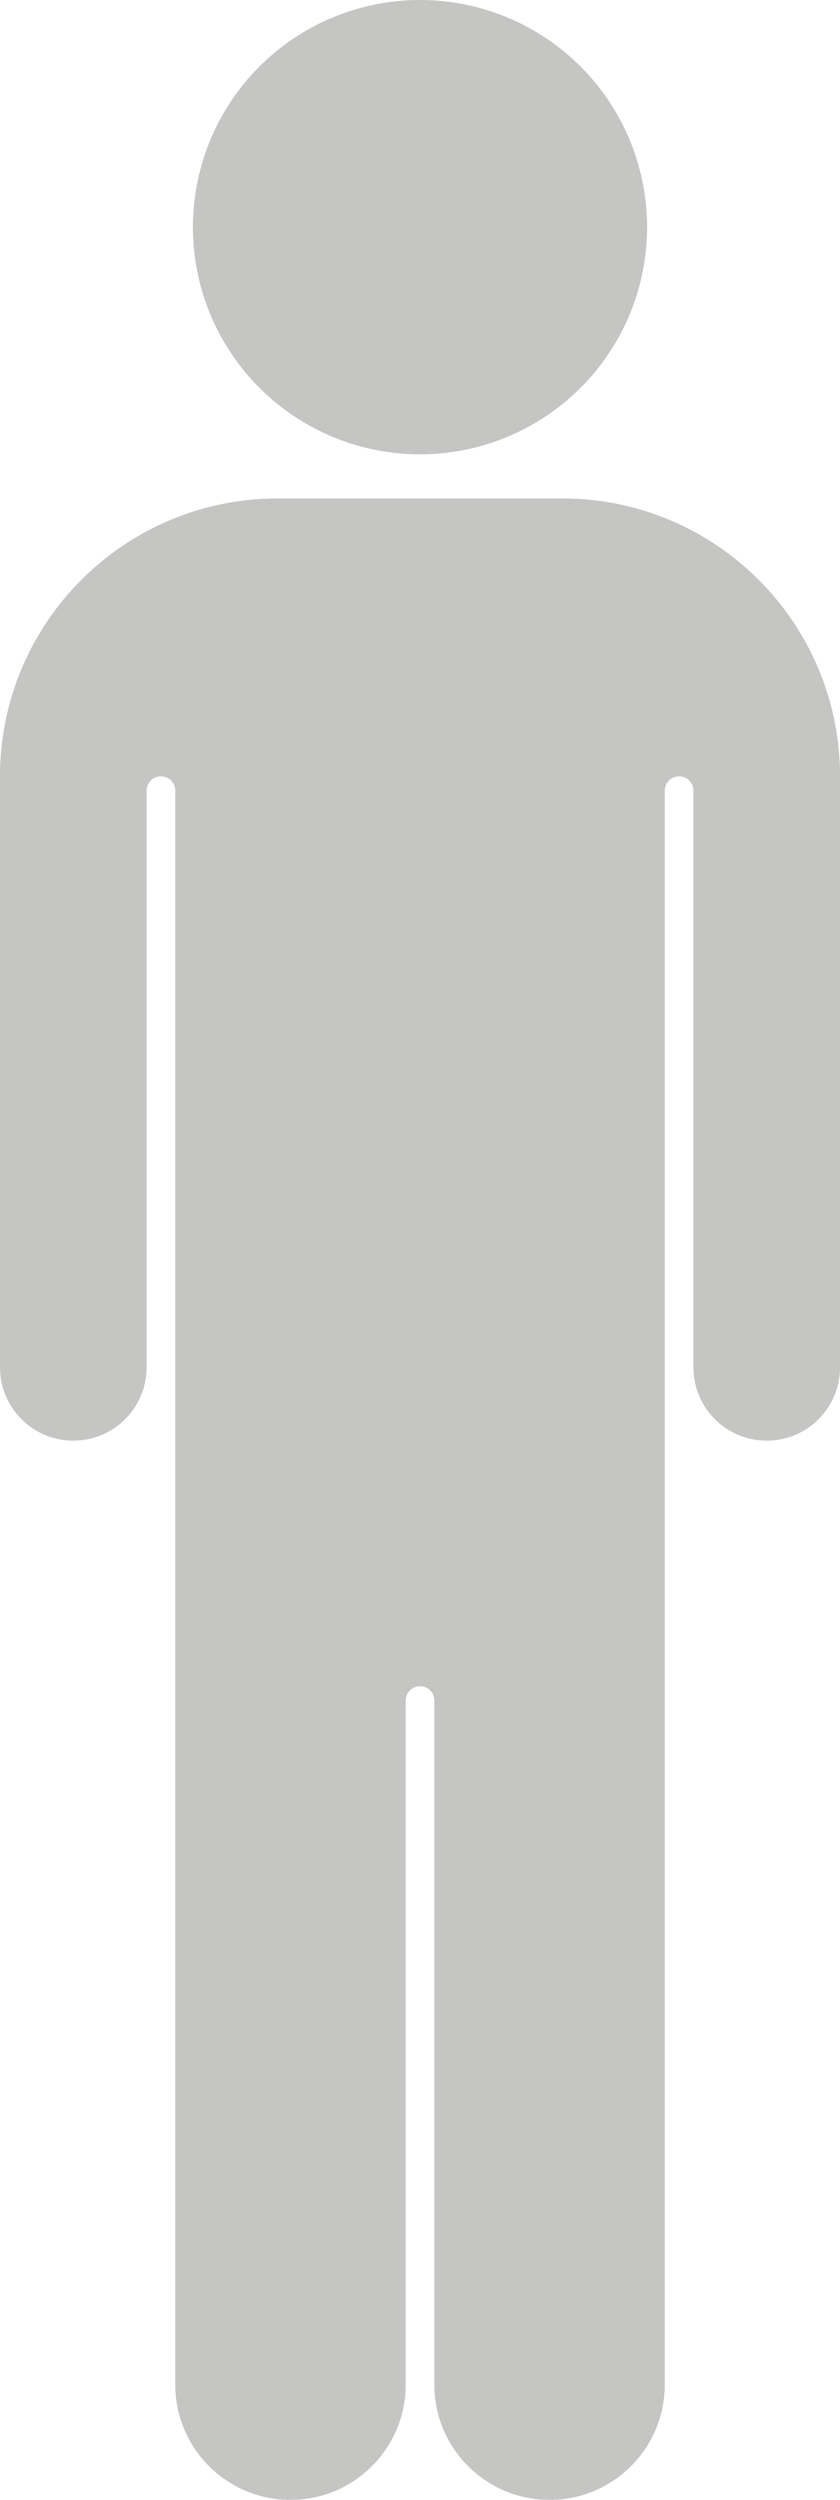 <?xml version="1.0" encoding="UTF-8"?>
<svg id="Vrstva_1" data-name="Vrstva 1" xmlns="http://www.w3.org/2000/svg" viewBox="0 0 628.38 1869.48">
  <defs>
    <style>
      .cls-1 {
        opacity: .3;
      }

      .cls-2 {
        fill: #3c3b3a;
        stroke-width: 0px;
      }
    </style>
  </defs>
  <g class="cls-1">
    <path class="cls-2" d="M420.57,372.74h-212.76C93.04,372.74,0,465.78,0,580.55h0v441.97c0,30.29,24.55,54.84,54.84,54.84h0c30.29,0,54.84-24.55,54.84-54.84v-431.25c0-5.92,4.8-10.72,10.72-10.72h0c5.92,0,10.72,4.8,10.72,10.72v1192.03c0,47.59,38.58,86.18,86.18,86.18h0c47.59,0,86.18-38.58,86.18-86.18v-511.6c0-5.92,4.8-10.72,10.72-10.72h0c5.92,0,10.72,4.8,10.72,10.72v511.6c0,47.59,38.58,86.18,86.18,86.18h0c47.59,0,86.18-38.58,86.18-86.18V591.27c0-5.92,4.8-10.72,10.72-10.72h0c5.92,0,10.72,4.8,10.72,10.72v431.25c0,30.29,24.55,54.84,54.84,54.84h0c30.29,0,54.84-24.55,54.84-54.84v-441.97h0c0-114.77-93.04-207.81-207.81-207.81Z"/>
    <circle class="cls-2" cx="314.19" cy="169.88" r="169.88" transform="translate(-28.1 271.92) rotate(-45)"/>
  </g>
</svg>